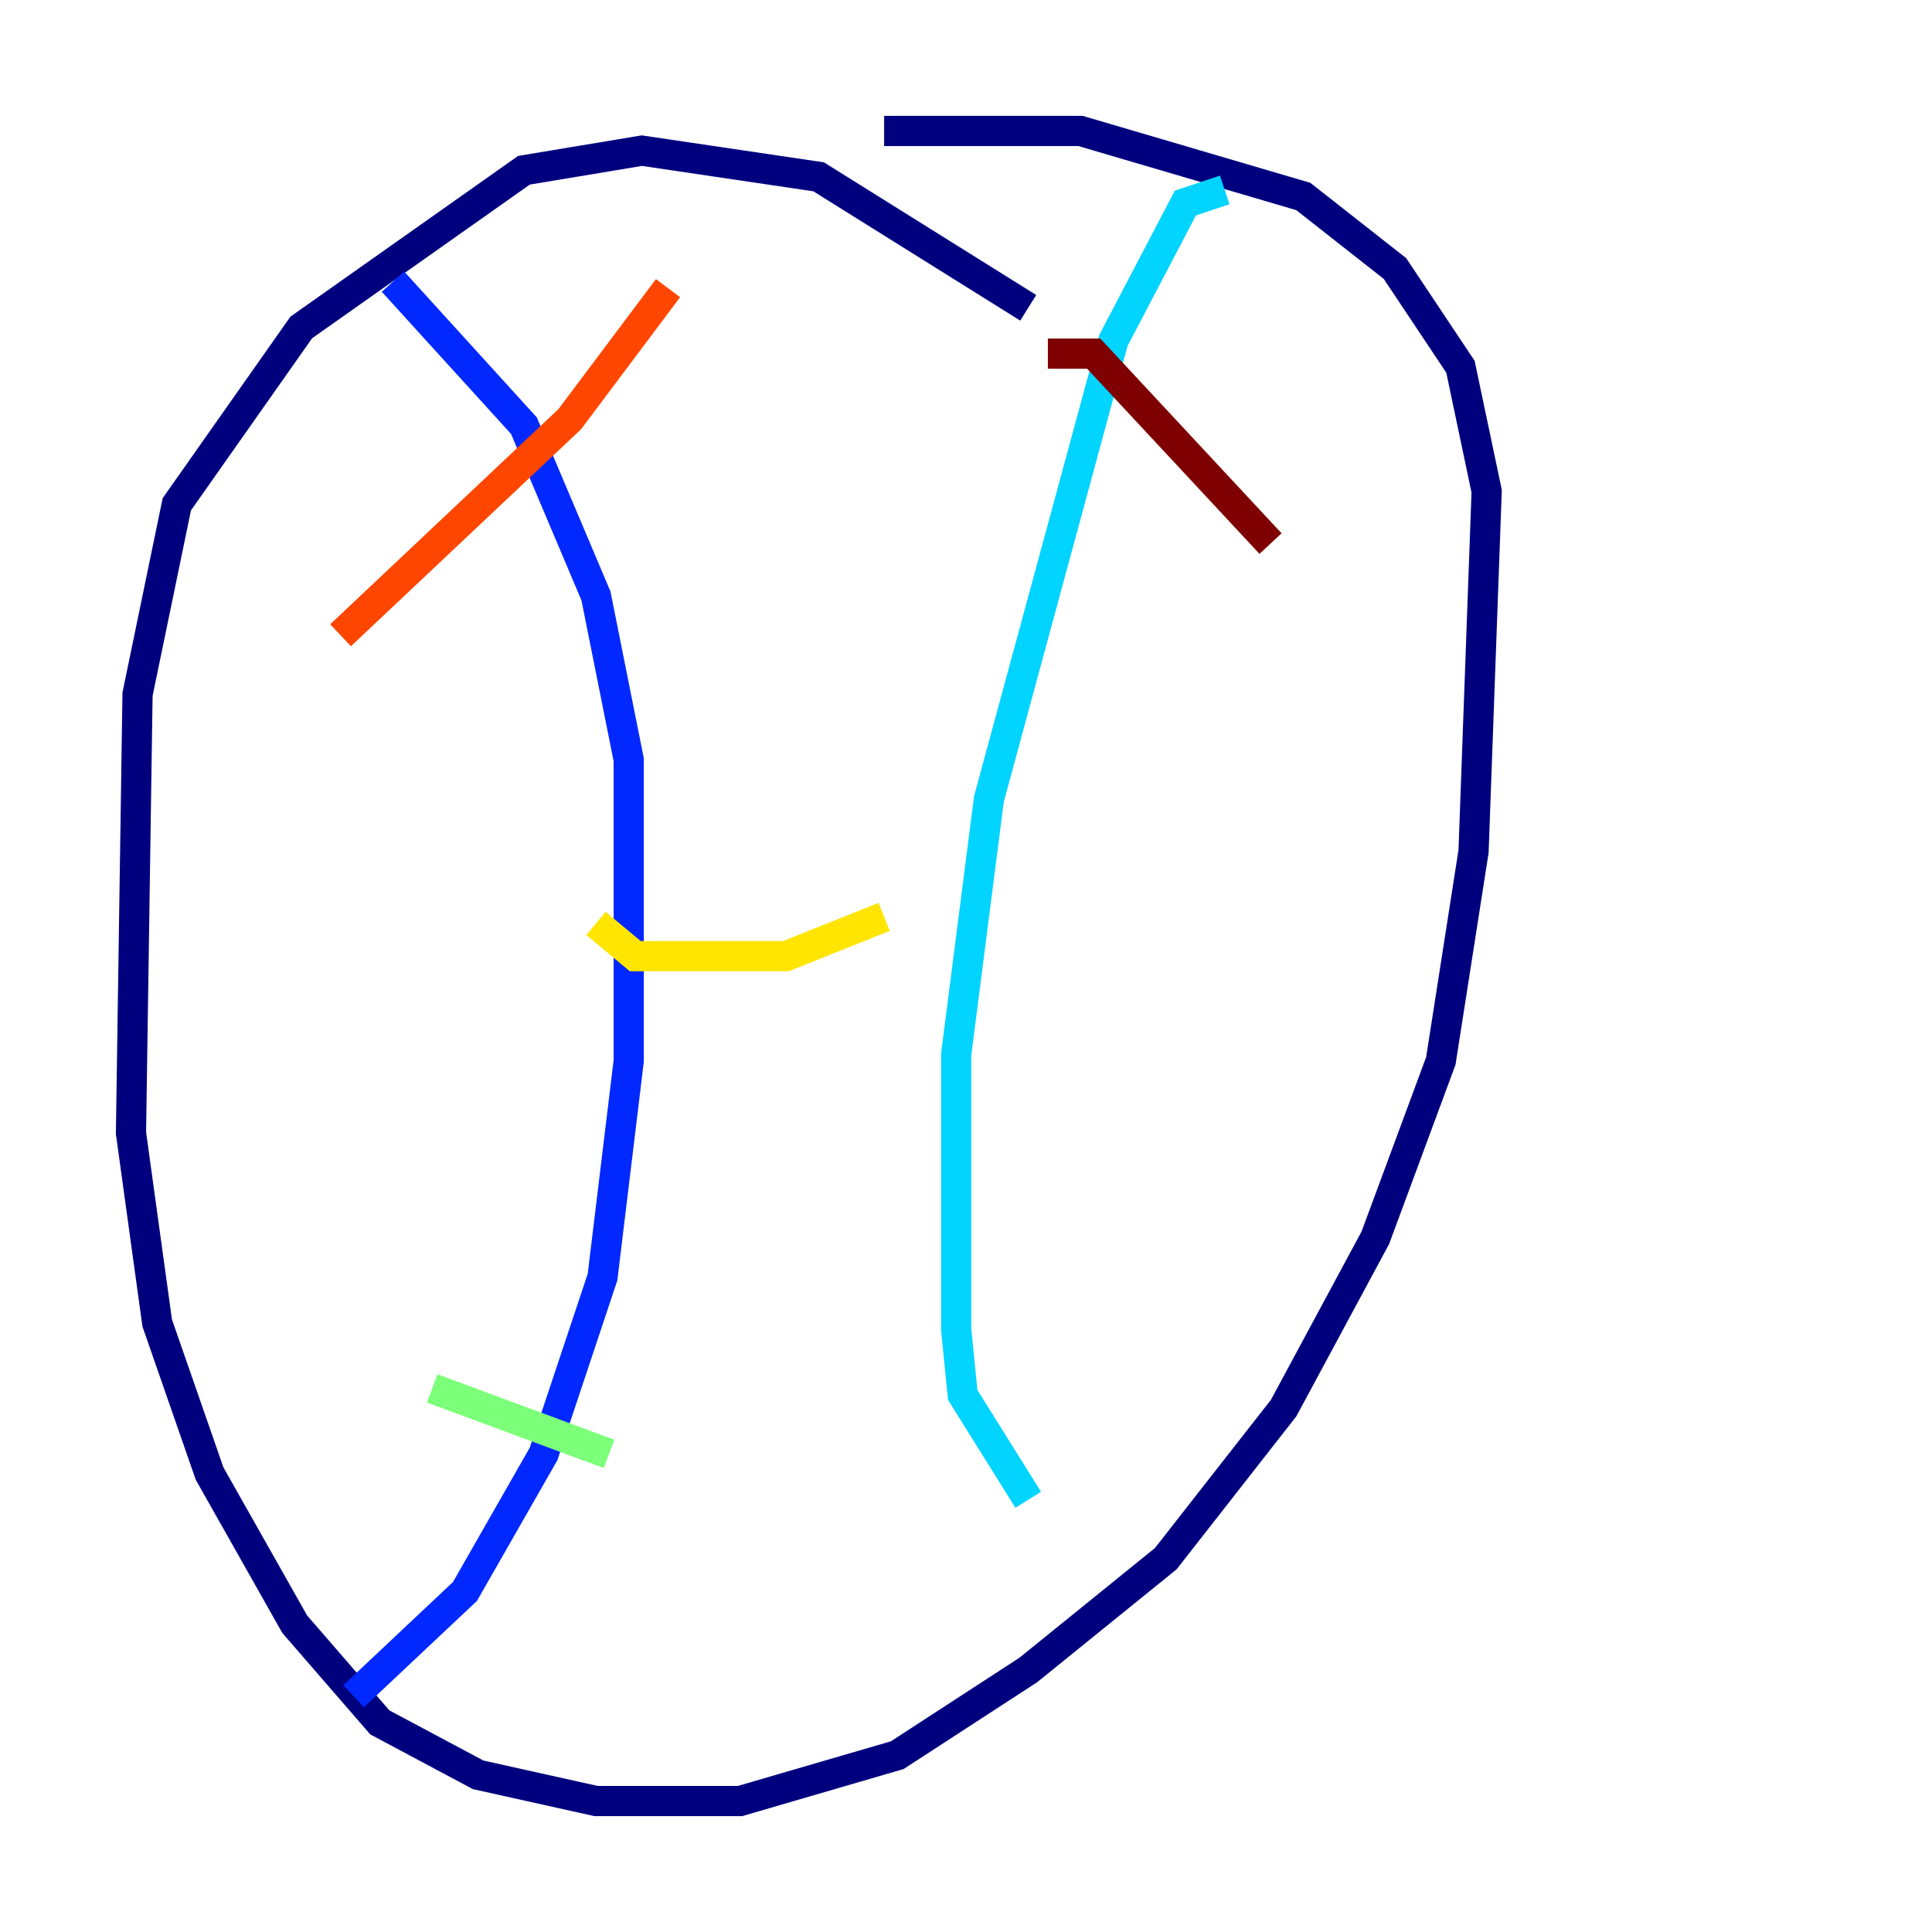 <?xml version="1.0" encoding="utf-8" ?>
<svg baseProfile="tiny" height="128" version="1.2" viewBox="0,0,128,128" width="128" xmlns="http://www.w3.org/2000/svg" xmlns:ev="http://www.w3.org/2001/xml-events" xmlns:xlink="http://www.w3.org/1999/xlink"><defs /><polyline fill="none" points="68.122,20.393 54.237,11.715 42.522,9.98 34.712,11.281 19.959,21.695 11.715,33.41 9.112,45.993 8.678,75.064 10.414,87.647 13.885,97.627 19.525,107.607 25.166,114.115 31.675,117.586 39.485,119.322 49.031,119.322 59.444,116.285 68.122,110.644 77.234,103.268 85.044,93.288 91.119,82.007 95.458,70.291 97.627,56.407 98.495,32.542 96.759,24.298 92.42,17.79 86.346,13.017 71.593,8.678 58.576,8.678" stroke="#00007f" stroke-width="2" /><polyline fill="none" points="26.034,18.658 34.712,28.203 39.485,39.485 41.654,50.332 41.654,70.291 39.919,84.61 36.014,96.325 30.807,105.437 23.43,112.38" stroke="#0028ff" stroke-width="2" /><polyline fill="none" points="81.139,12.583 78.536,13.451 73.763,22.563 65.519,52.936 63.349,69.858 63.349,88.081 63.783,92.42 68.122,99.363" stroke="#00d4ff" stroke-width="2" /><polyline fill="none" points="28.637,91.986 40.352,96.325" stroke="#7cff79" stroke-width="2" /><polyline fill="none" points="39.485,61.18 42.088,63.349 52.068,63.349 58.576,60.746" stroke="#ffe500" stroke-width="2" /><polyline fill="none" points="22.563,42.088 37.749,27.77 44.258,19.091" stroke="#ff4600" stroke-width="2" /><polyline fill="none" points="69.424,23.43 72.461,23.43 84.176,36.014" stroke="#7f0000" stroke-width="2" /></svg>